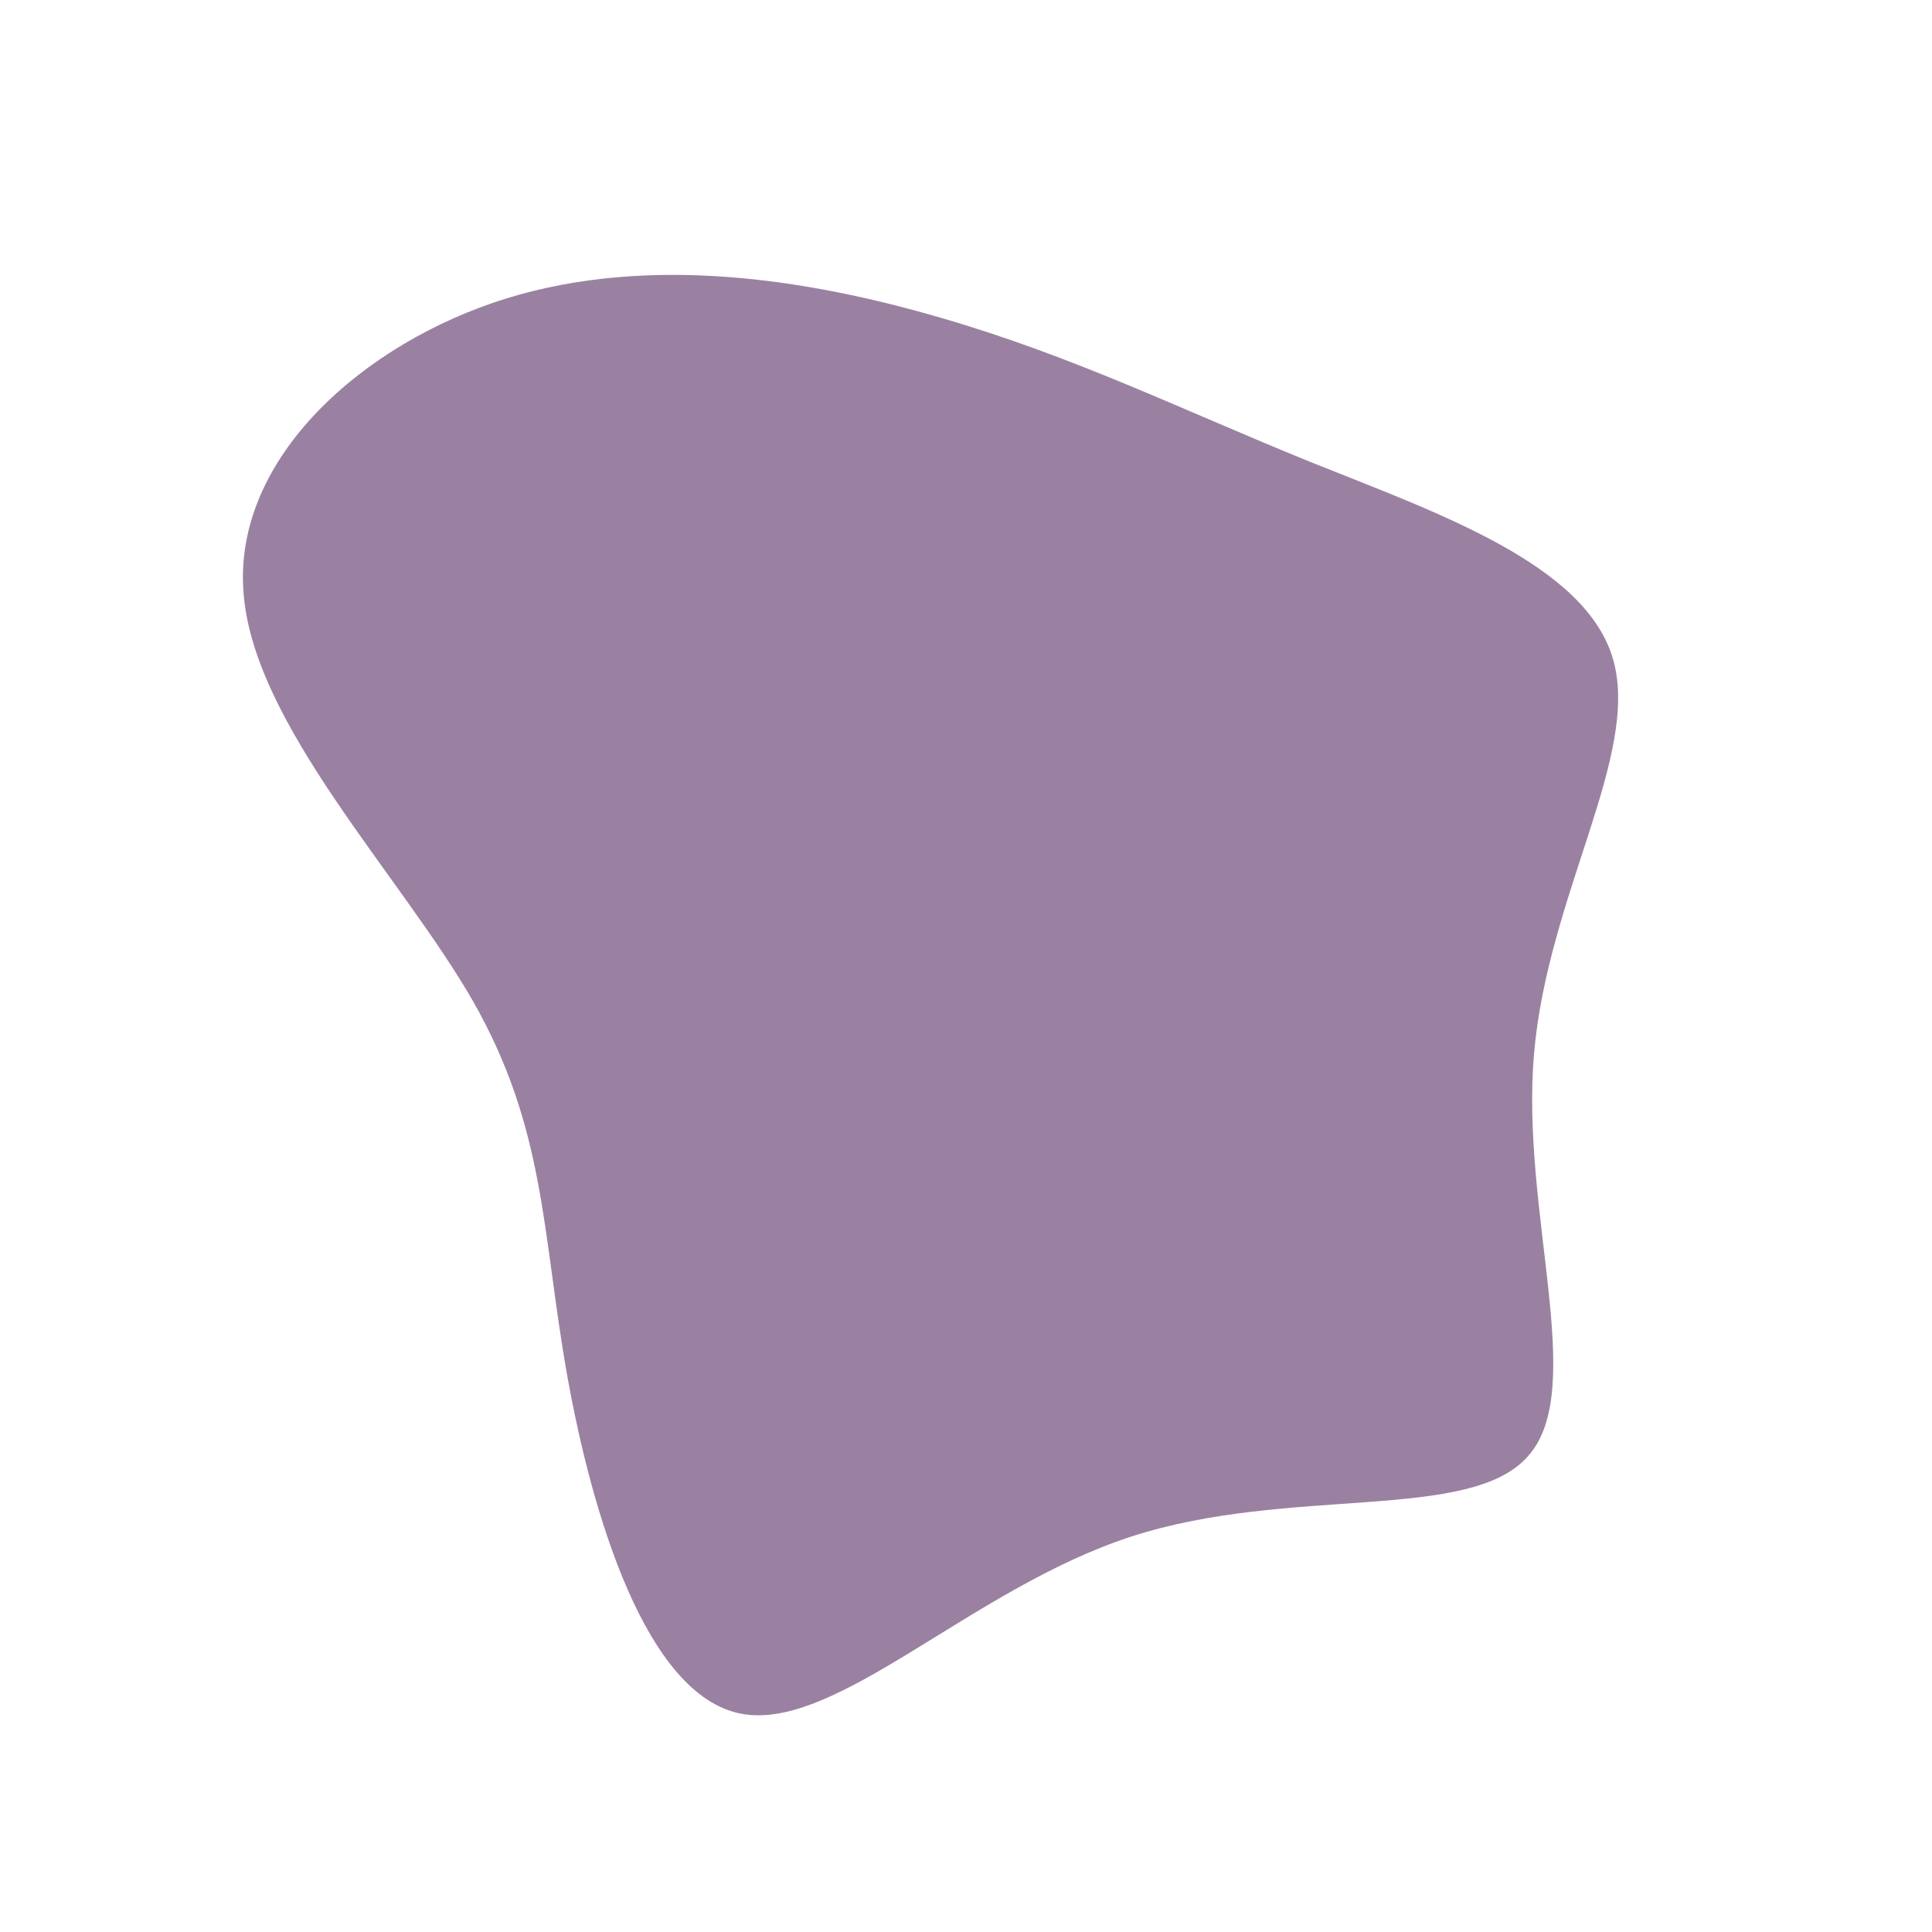 <?xml version="1.0" standalone="no"?>
<svg viewBox="0 0 200 200" xmlns="http://www.w3.org/2000/svg">
  <path fill="#9a81a2" d="M35.6,-52.2C48.8,-46.9,64.2,-41.6,67,-31.7C69.8,-21.8,60.2,-7.3,58.8,9.1C57.4,25.4,64.3,43.6,58.3,50.6C52.4,57.7,33.5,53.7,17,59.1C0.5,64.5,-13.5,79.3,-23.3,77.4C-33.1,75.5,-38.7,56.9,-41.3,42.3C-43.9,27.6,-43.5,16.9,-51,3.7C-58.5,-9.4,-73.9,-25.1,-74.8,-38.8C-75.8,-52.6,-62.4,-64.5,-47.6,-69.1C-32.7,-73.7,-16.3,-71.1,-2.6,-67.1C11.2,-63.1,22.3,-57.6,35.6,-52.2Z" transform="translate(100 100)" />
</svg>
